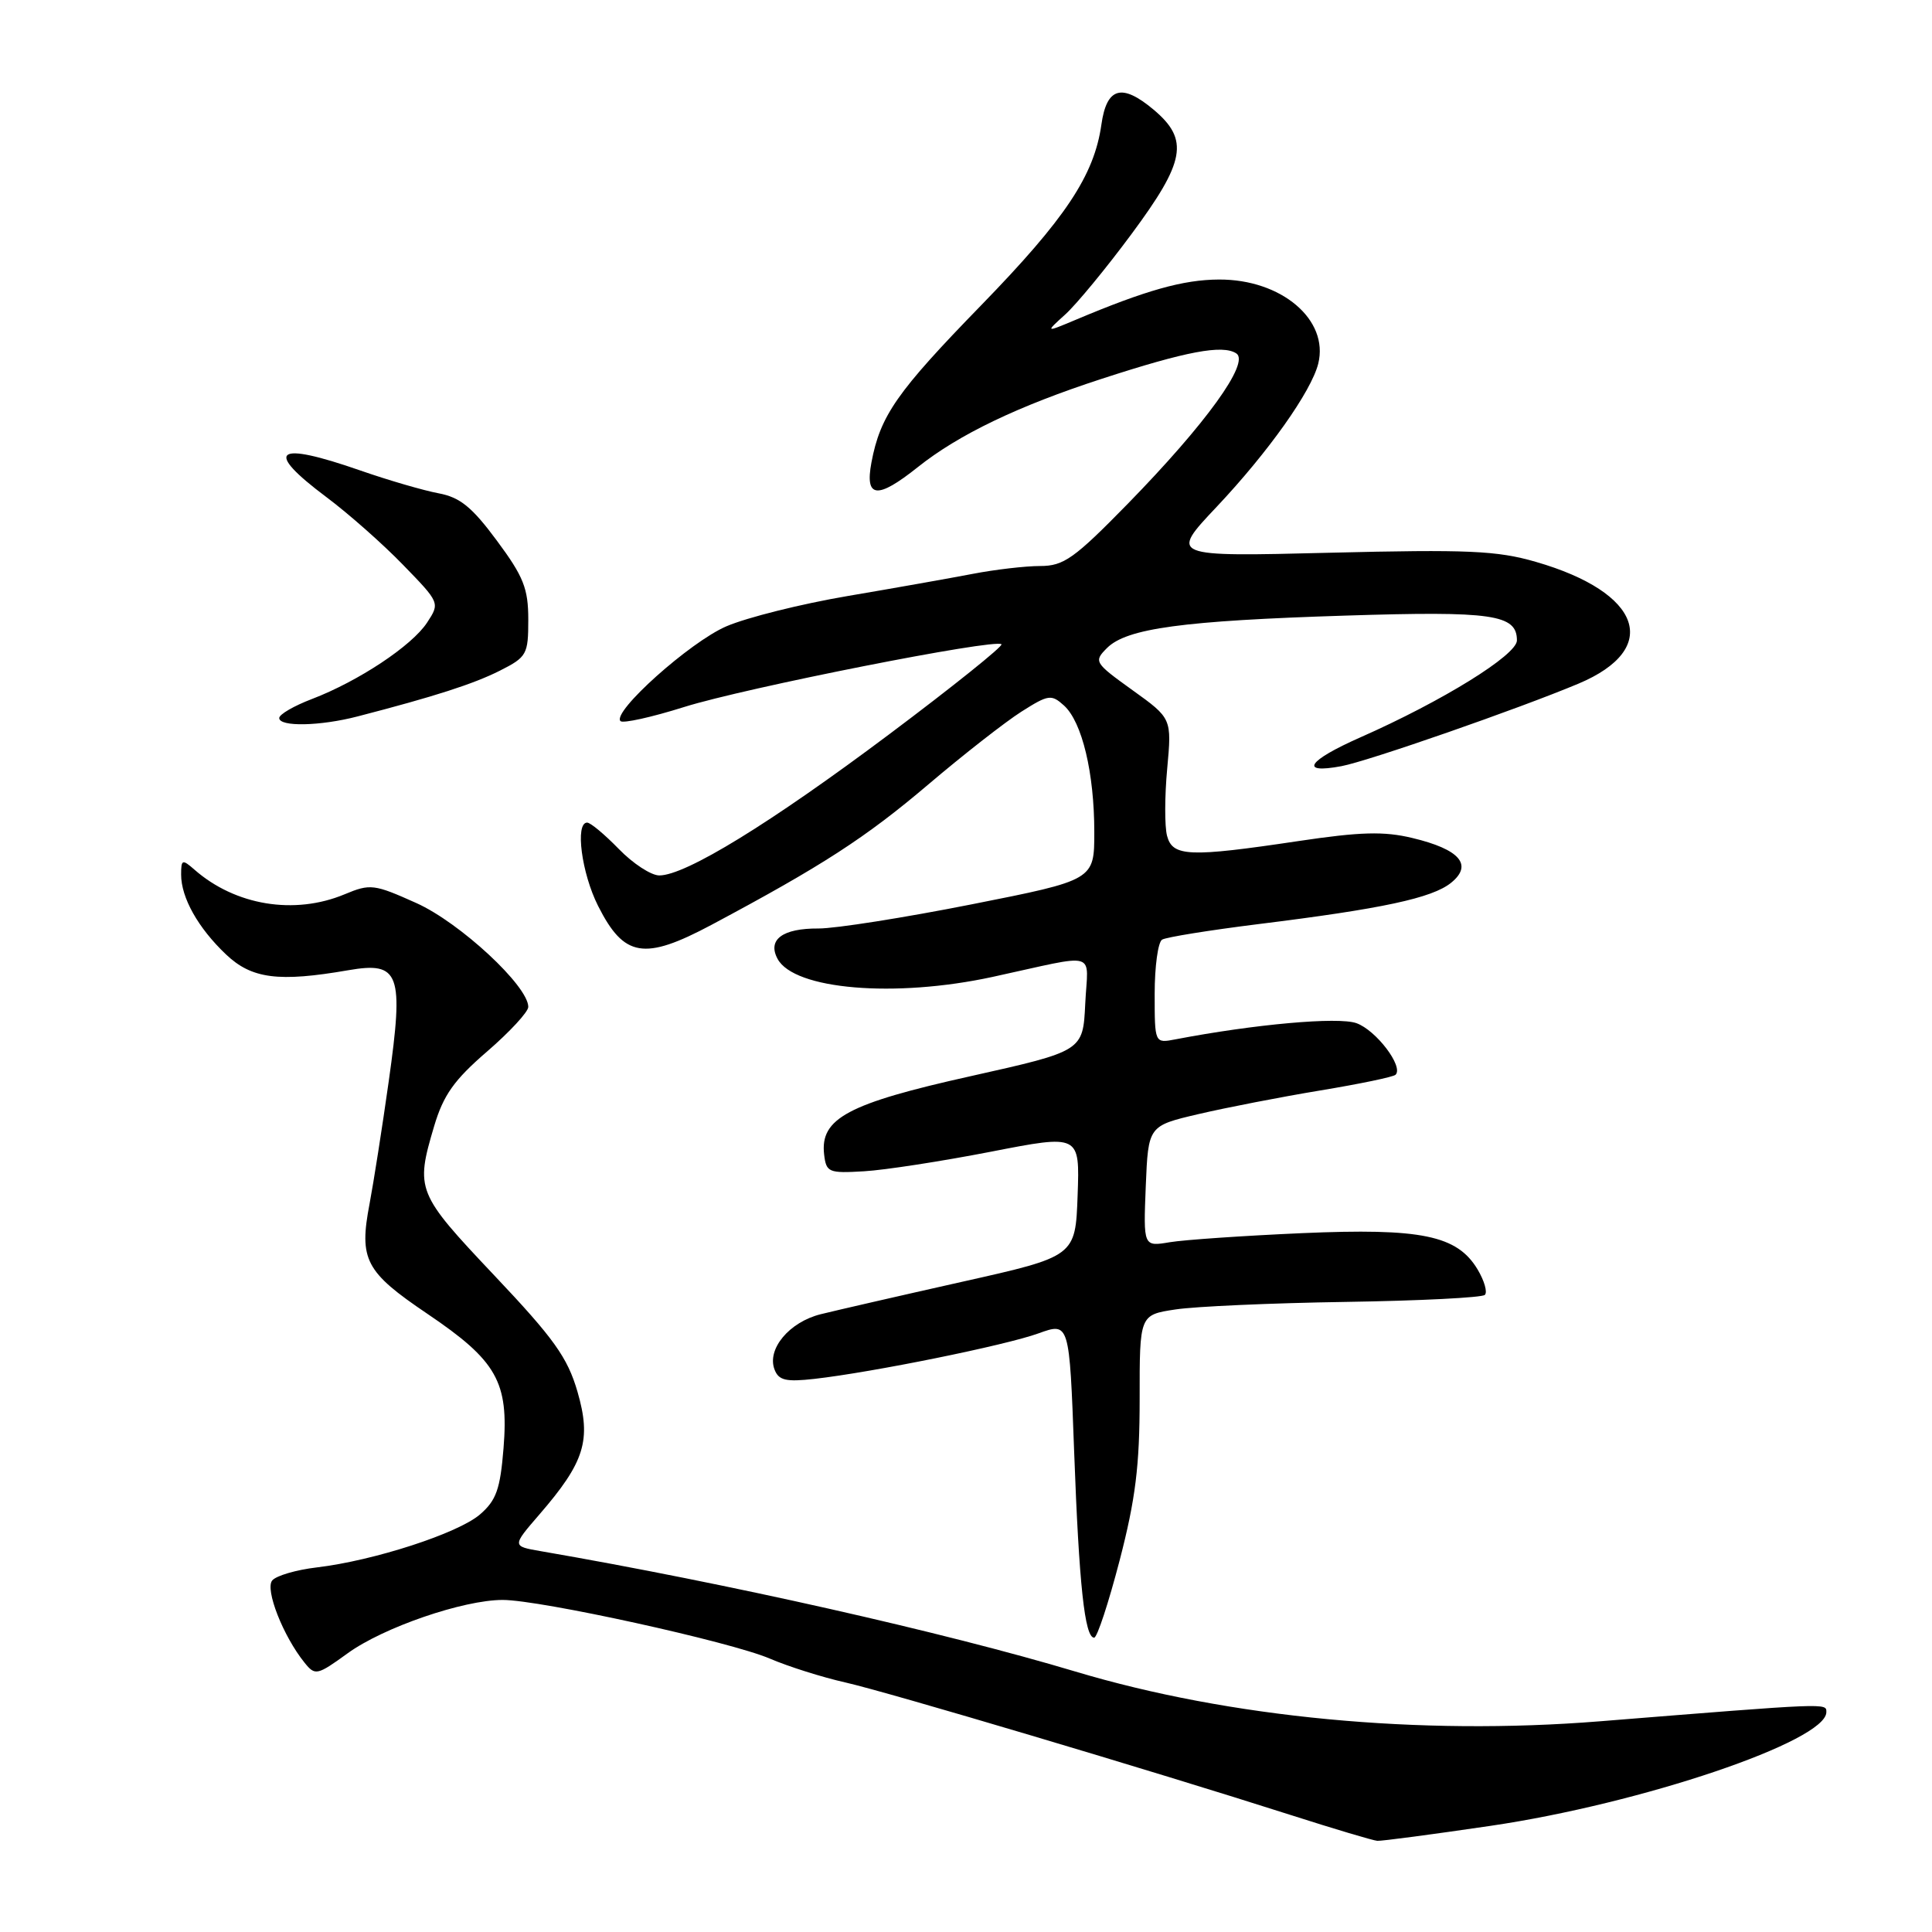 <?xml version="1.0" encoding="UTF-8" standalone="no"?>
<!DOCTYPE svg PUBLIC "-//W3C//DTD SVG 1.1//EN" "http://www.w3.org/Graphics/SVG/1.1/DTD/svg11.dtd" >
<svg xmlns="http://www.w3.org/2000/svg" xmlns:xlink="http://www.w3.org/1999/xlink" version="1.1" viewBox="0 0 256 256">
 <g >
 <path fill="currentColor"
d=" M 197.46 241.94 C 217.51 239.00 242.00 230.71 242.00 226.87 C 242.00 225.65 242.50 225.63 212.00 228.08 C 188.08 230.00 162.93 227.61 142.50 221.49 C 125.11 216.28 96.35 209.80 71.67 205.54 C 67.84 204.88 67.84 204.88 71.46 200.69 C 77.49 193.72 78.38 190.83 76.52 184.41 C 75.20 179.87 73.40 177.35 65.47 168.97 C 55.20 158.10 55.02 157.66 57.53 149.21 C 58.75 145.11 60.17 143.10 64.53 139.34 C 67.54 136.74 70.00 134.08 70.00 133.42 C 70.00 130.65 60.94 122.25 55.17 119.66 C 49.56 117.14 49.06 117.08 45.66 118.50 C 39.01 121.27 31.18 119.99 25.75 115.22 C 24.15 113.82 24.00 113.88 24.00 115.89 C 24.00 118.95 26.25 122.96 29.95 126.47 C 33.35 129.70 36.91 130.16 46.15 128.56 C 52.97 127.38 53.53 128.94 51.51 143.27 C 50.64 149.45 49.49 156.75 48.97 159.50 C 47.55 166.92 48.40 168.53 56.62 174.08 C 65.84 180.31 67.43 183.10 66.72 191.90 C 66.28 197.34 65.76 198.81 63.59 200.68 C 60.67 203.18 49.56 206.79 41.98 207.69 C 39.25 208.01 36.59 208.79 36.07 209.42 C 35.09 210.60 37.52 216.81 40.36 220.32 C 41.76 222.06 42.02 222.00 46.08 219.06 C 50.80 215.64 61.38 212.00 66.61 212.00 C 71.59 212.00 96.76 217.53 102.00 219.77 C 104.47 220.83 108.97 222.25 112.00 222.93 C 117.69 224.22 152.58 234.60 171.00 240.49 C 176.78 242.34 181.95 243.88 182.50 243.92 C 183.05 243.96 189.78 243.07 197.46 241.94 Z  M 148.36 206.75 C 150.47 198.62 151.01 194.20 151.01 185.36 C 151.00 174.23 151.00 174.23 155.75 173.51 C 158.36 173.11 168.51 172.66 178.30 172.51 C 188.09 172.36 196.39 171.94 196.75 171.58 C 197.12 171.22 196.68 169.70 195.79 168.21 C 193.08 163.69 188.36 162.71 172.50 163.40 C 164.80 163.74 156.93 164.28 155.00 164.60 C 151.50 165.19 151.50 165.19 151.82 157.18 C 152.15 149.18 152.15 149.18 158.82 147.62 C 162.50 146.76 169.75 145.35 174.95 144.49 C 180.15 143.63 184.64 142.70 184.92 142.41 C 186.01 141.33 182.33 136.49 179.72 135.57 C 177.29 134.72 166.24 135.71 155.75 137.72 C 153.00 138.25 153.00 138.25 153.00 131.68 C 153.00 128.07 153.44 124.85 153.98 124.51 C 154.51 124.18 160.25 123.26 166.73 122.45 C 183.14 120.42 189.78 119.00 192.28 116.97 C 195.21 114.60 193.43 112.54 187.15 111.04 C 183.38 110.13 180.26 110.22 172.02 111.45 C 157.57 113.61 155.37 113.52 154.64 110.75 C 154.31 109.51 154.32 105.51 154.66 101.85 C 155.27 95.19 155.27 95.19 150.06 91.45 C 145.00 87.81 144.90 87.65 146.69 85.86 C 149.30 83.26 156.71 82.25 178.29 81.57 C 197.80 80.95 201.00 81.42 201.00 84.86 C 201.00 86.79 191.14 92.90 180.22 97.72 C 173.24 100.81 172.09 102.58 177.75 101.52 C 181.28 100.86 201.14 93.95 209.15 90.59 C 220.17 85.96 217.57 78.51 203.51 74.45 C 198.37 72.96 194.50 72.79 176.25 73.24 C 154.97 73.77 154.97 73.77 161.24 67.13 C 168.07 59.88 173.74 51.88 174.67 48.20 C 176.13 42.37 169.78 36.99 161.50 37.04 C 156.79 37.06 151.82 38.46 142.50 42.39 C 138.50 44.07 138.50 44.07 141.16 41.66 C 142.63 40.33 146.57 35.55 149.91 31.04 C 157.08 21.37 157.59 18.52 152.87 14.54 C 148.64 10.99 146.64 11.56 145.94 16.51 C 144.98 23.26 141.18 28.96 130.00 40.46 C 118.82 51.95 116.64 55.07 115.47 61.28 C 114.58 66.03 116.23 66.19 121.61 61.90 C 127.03 57.58 134.87 53.81 146.00 50.19 C 157.21 46.54 162.01 45.64 163.82 46.83 C 165.65 48.04 159.80 56.14 149.44 66.75 C 142.33 74.02 140.95 75.00 137.82 75.00 C 135.87 75.00 131.85 75.47 128.89 76.04 C 125.92 76.61 118.48 77.93 112.35 78.97 C 106.21 80.01 98.97 81.82 96.25 82.99 C 91.43 85.06 81.03 94.37 82.22 95.55 C 82.54 95.88 86.34 95.04 90.66 93.68 C 98.70 91.15 131.92 84.58 132.70 85.37 C 132.94 85.61 126.25 90.98 117.82 97.30 C 102.09 109.09 90.84 116.00 87.36 116.00 C 86.28 116.00 83.87 114.43 82.00 112.50 C 80.13 110.58 78.25 109.00 77.80 109.00 C 76.18 109.00 77.06 115.70 79.25 120.04 C 82.69 126.86 85.35 127.30 94.27 122.55 C 108.95 114.72 114.70 111.00 123.00 103.95 C 127.67 99.98 133.23 95.64 135.34 94.30 C 138.92 92.03 139.31 91.97 140.99 93.49 C 143.38 95.66 145.00 102.42 145.00 110.25 C 145.00 116.61 145.00 116.61 128.75 119.83 C 119.81 121.60 110.68 123.04 108.45 123.03 C 103.70 123.00 101.66 124.50 103.03 127.05 C 105.21 131.13 118.57 132.25 131.50 129.45 C 145.81 126.34 144.14 125.85 143.80 133.00 C 143.50 139.27 143.50 139.27 128.61 142.60 C 112.35 146.22 108.65 148.20 109.20 152.97 C 109.48 155.35 109.80 155.48 114.50 155.20 C 117.25 155.04 124.80 153.87 131.29 152.61 C 143.08 150.31 143.08 150.31 142.79 158.39 C 142.50 166.48 142.50 166.48 127.50 169.84 C 119.25 171.69 110.81 173.63 108.75 174.14 C 104.58 175.18 101.59 178.76 102.63 181.47 C 103.18 182.91 104.14 183.13 107.90 182.71 C 115.61 181.84 133.25 178.26 137.60 176.68 C 141.70 175.20 141.70 175.20 142.33 192.35 C 142.98 210.01 143.73 217.00 144.98 217.00 C 145.38 217.00 146.89 212.39 148.36 206.75 Z  M 47.38 94.93 C 57.58 92.29 62.77 90.62 66.25 88.86 C 69.81 87.06 70.00 86.71 70.00 82.11 C 70.00 77.98 69.38 76.41 65.84 71.64 C 62.54 67.18 60.95 65.89 58.09 65.36 C 56.12 64.99 51.47 63.64 47.77 62.35 C 36.43 58.40 34.88 59.60 43.25 65.87 C 46.14 68.03 50.71 72.06 53.40 74.84 C 58.29 79.87 58.30 79.89 56.59 82.50 C 54.58 85.57 47.50 90.26 41.34 92.62 C 38.95 93.53 37.00 94.66 37.00 95.14 C 37.00 96.33 42.42 96.22 47.38 94.93 Z "/>
</g>
</svg>